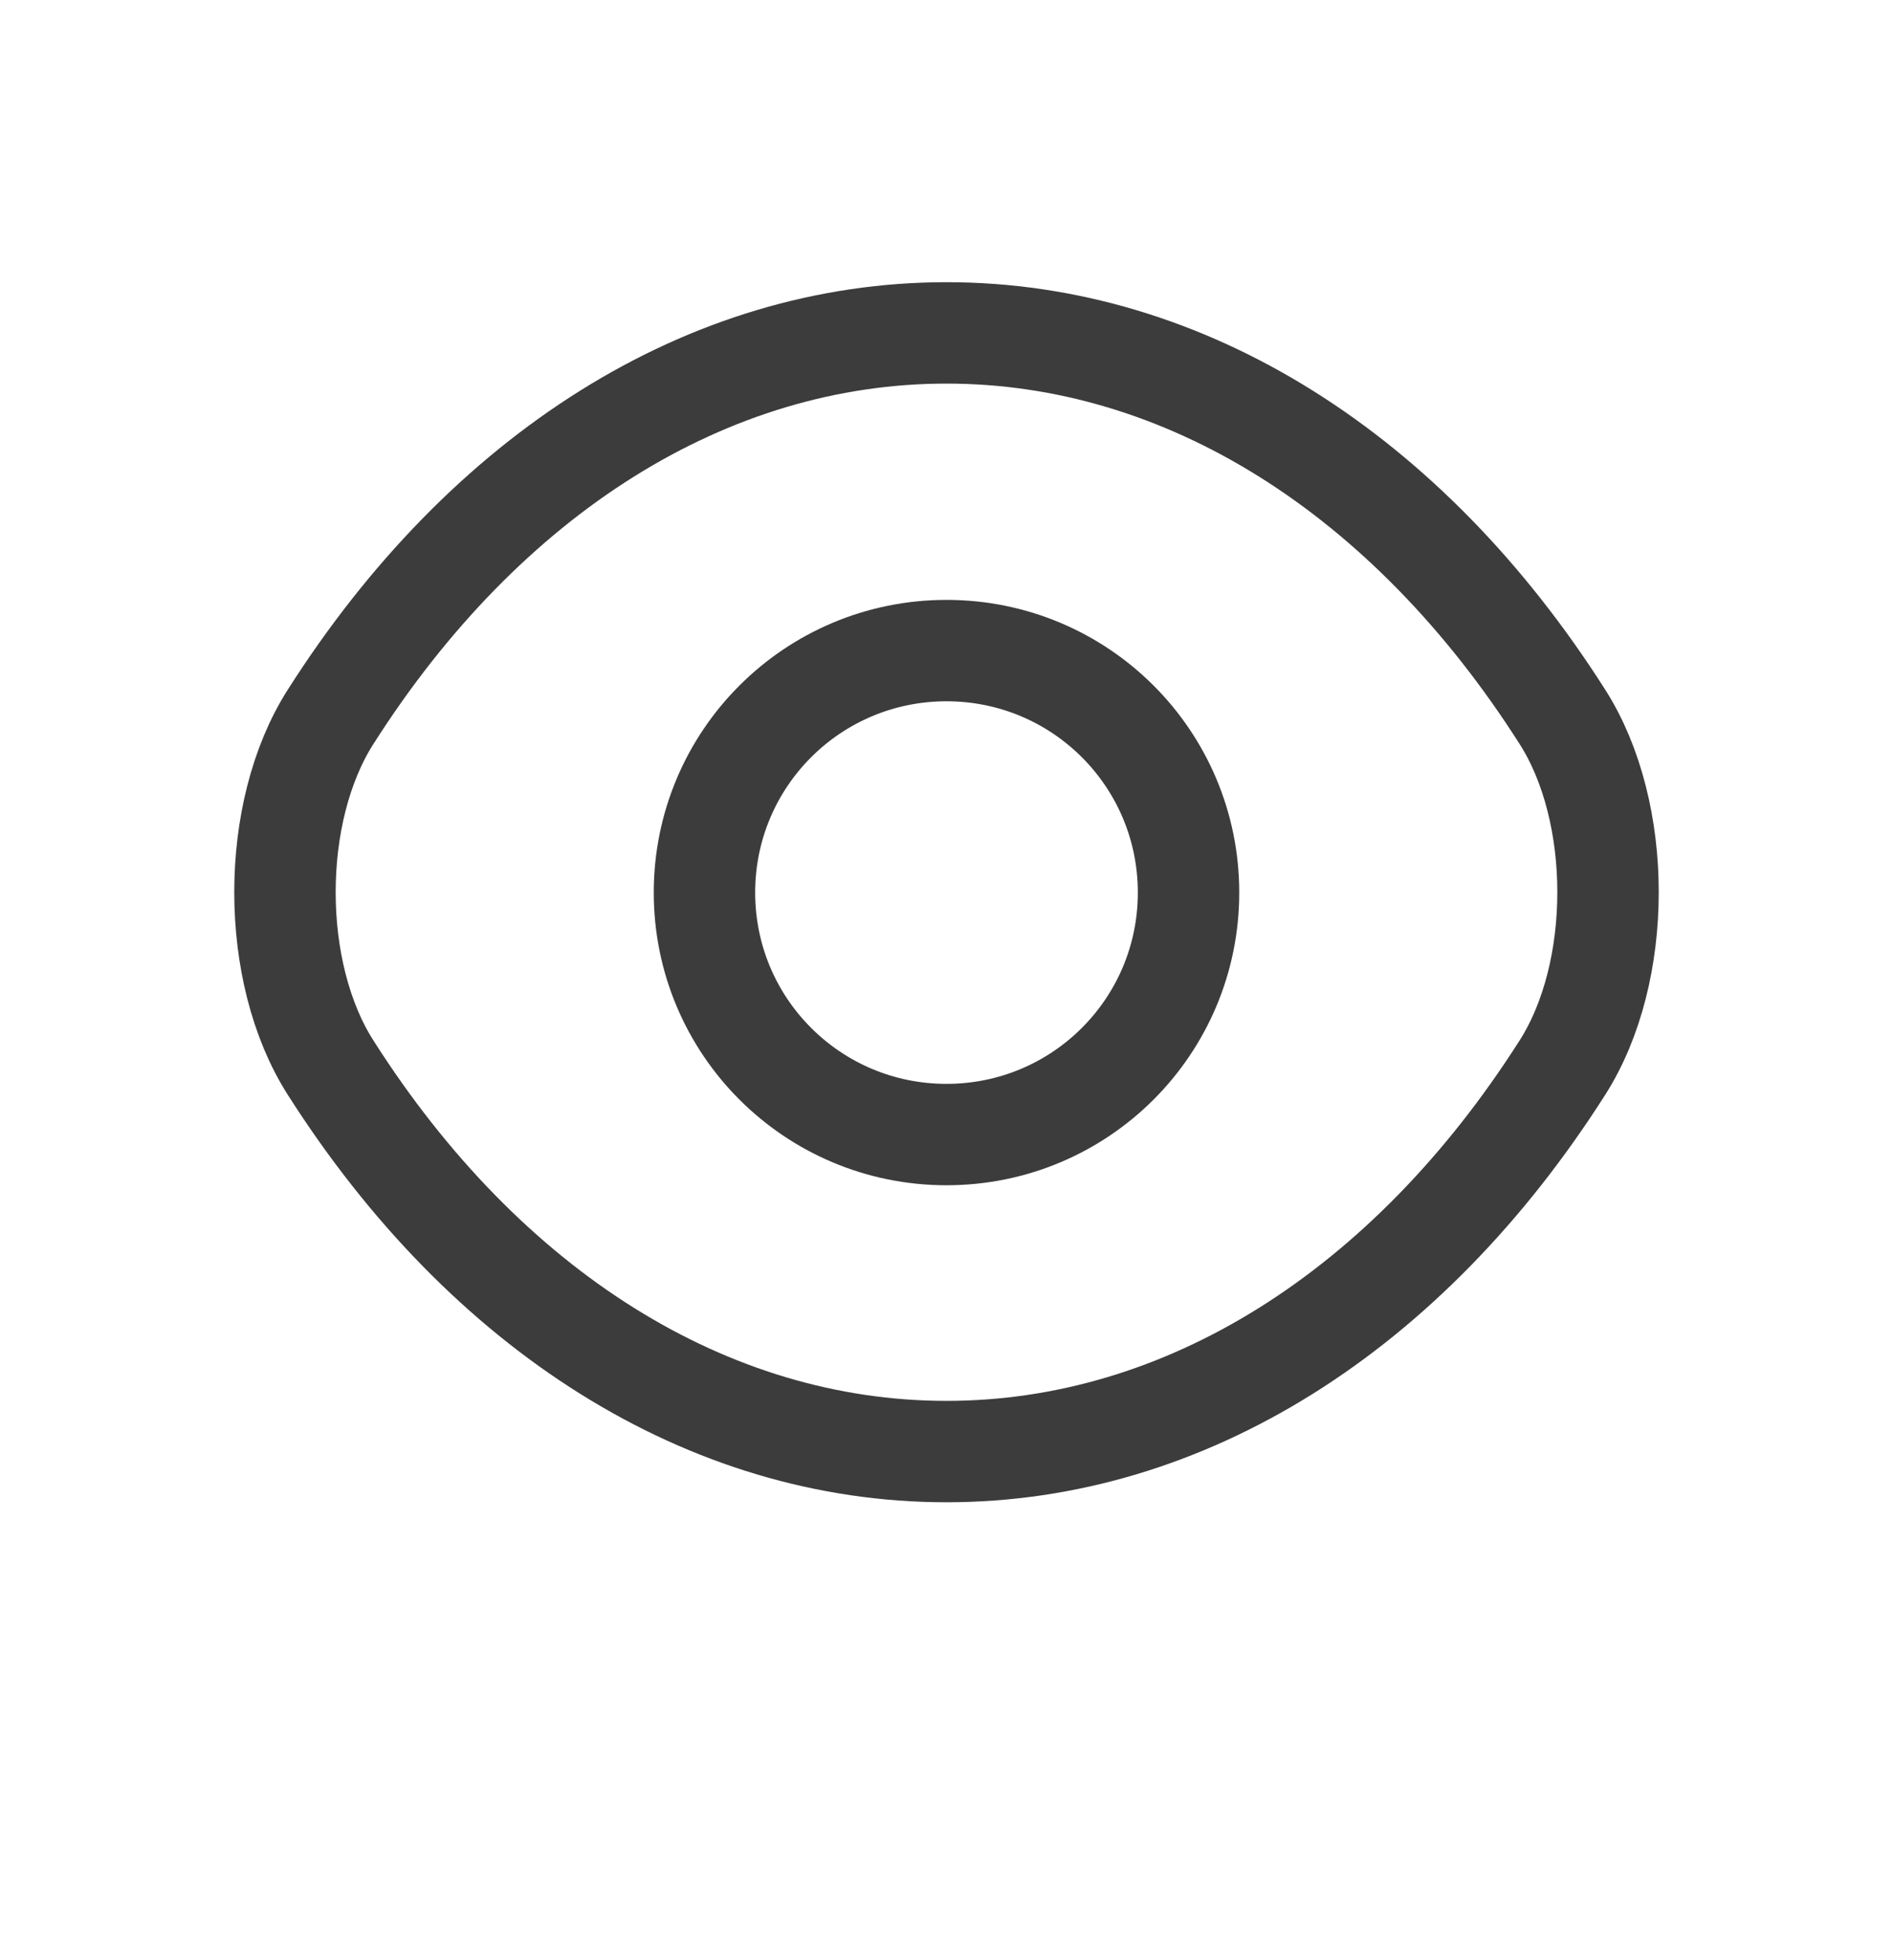 <svg width="28" height="29" viewBox="0 0 28 29" fill="none" xmlns="http://www.w3.org/2000/svg">
<path d="M17.58 13.205C17.58 15.185 15.98 16.785 14 16.785C12.02 16.785 10.42 15.185 10.42 13.205C10.42 11.225 12.02 9.625 14 9.625C15.98 9.625 17.58 11.225 17.58 13.205Z" stroke="#3C3C3C" stroke-width="1.5" stroke-linecap="round" stroke-linejoin="round"/>
<path d="M14 21.475C17.53 21.475 20.82 19.395 23.11 15.795C24.01 14.385 24.01 12.015 23.11 10.605C20.82 7.005 17.53 4.925 14 4.925C10.47 4.925 7.18 7.005 4.89 10.605C3.99 12.015 3.99 14.385 4.89 15.795C7.18 19.395 10.47 21.475 14 21.475Z" stroke="#3C3C3C" stroke-width="1.5" stroke-linecap="round" stroke-linejoin="round"/>
</svg>